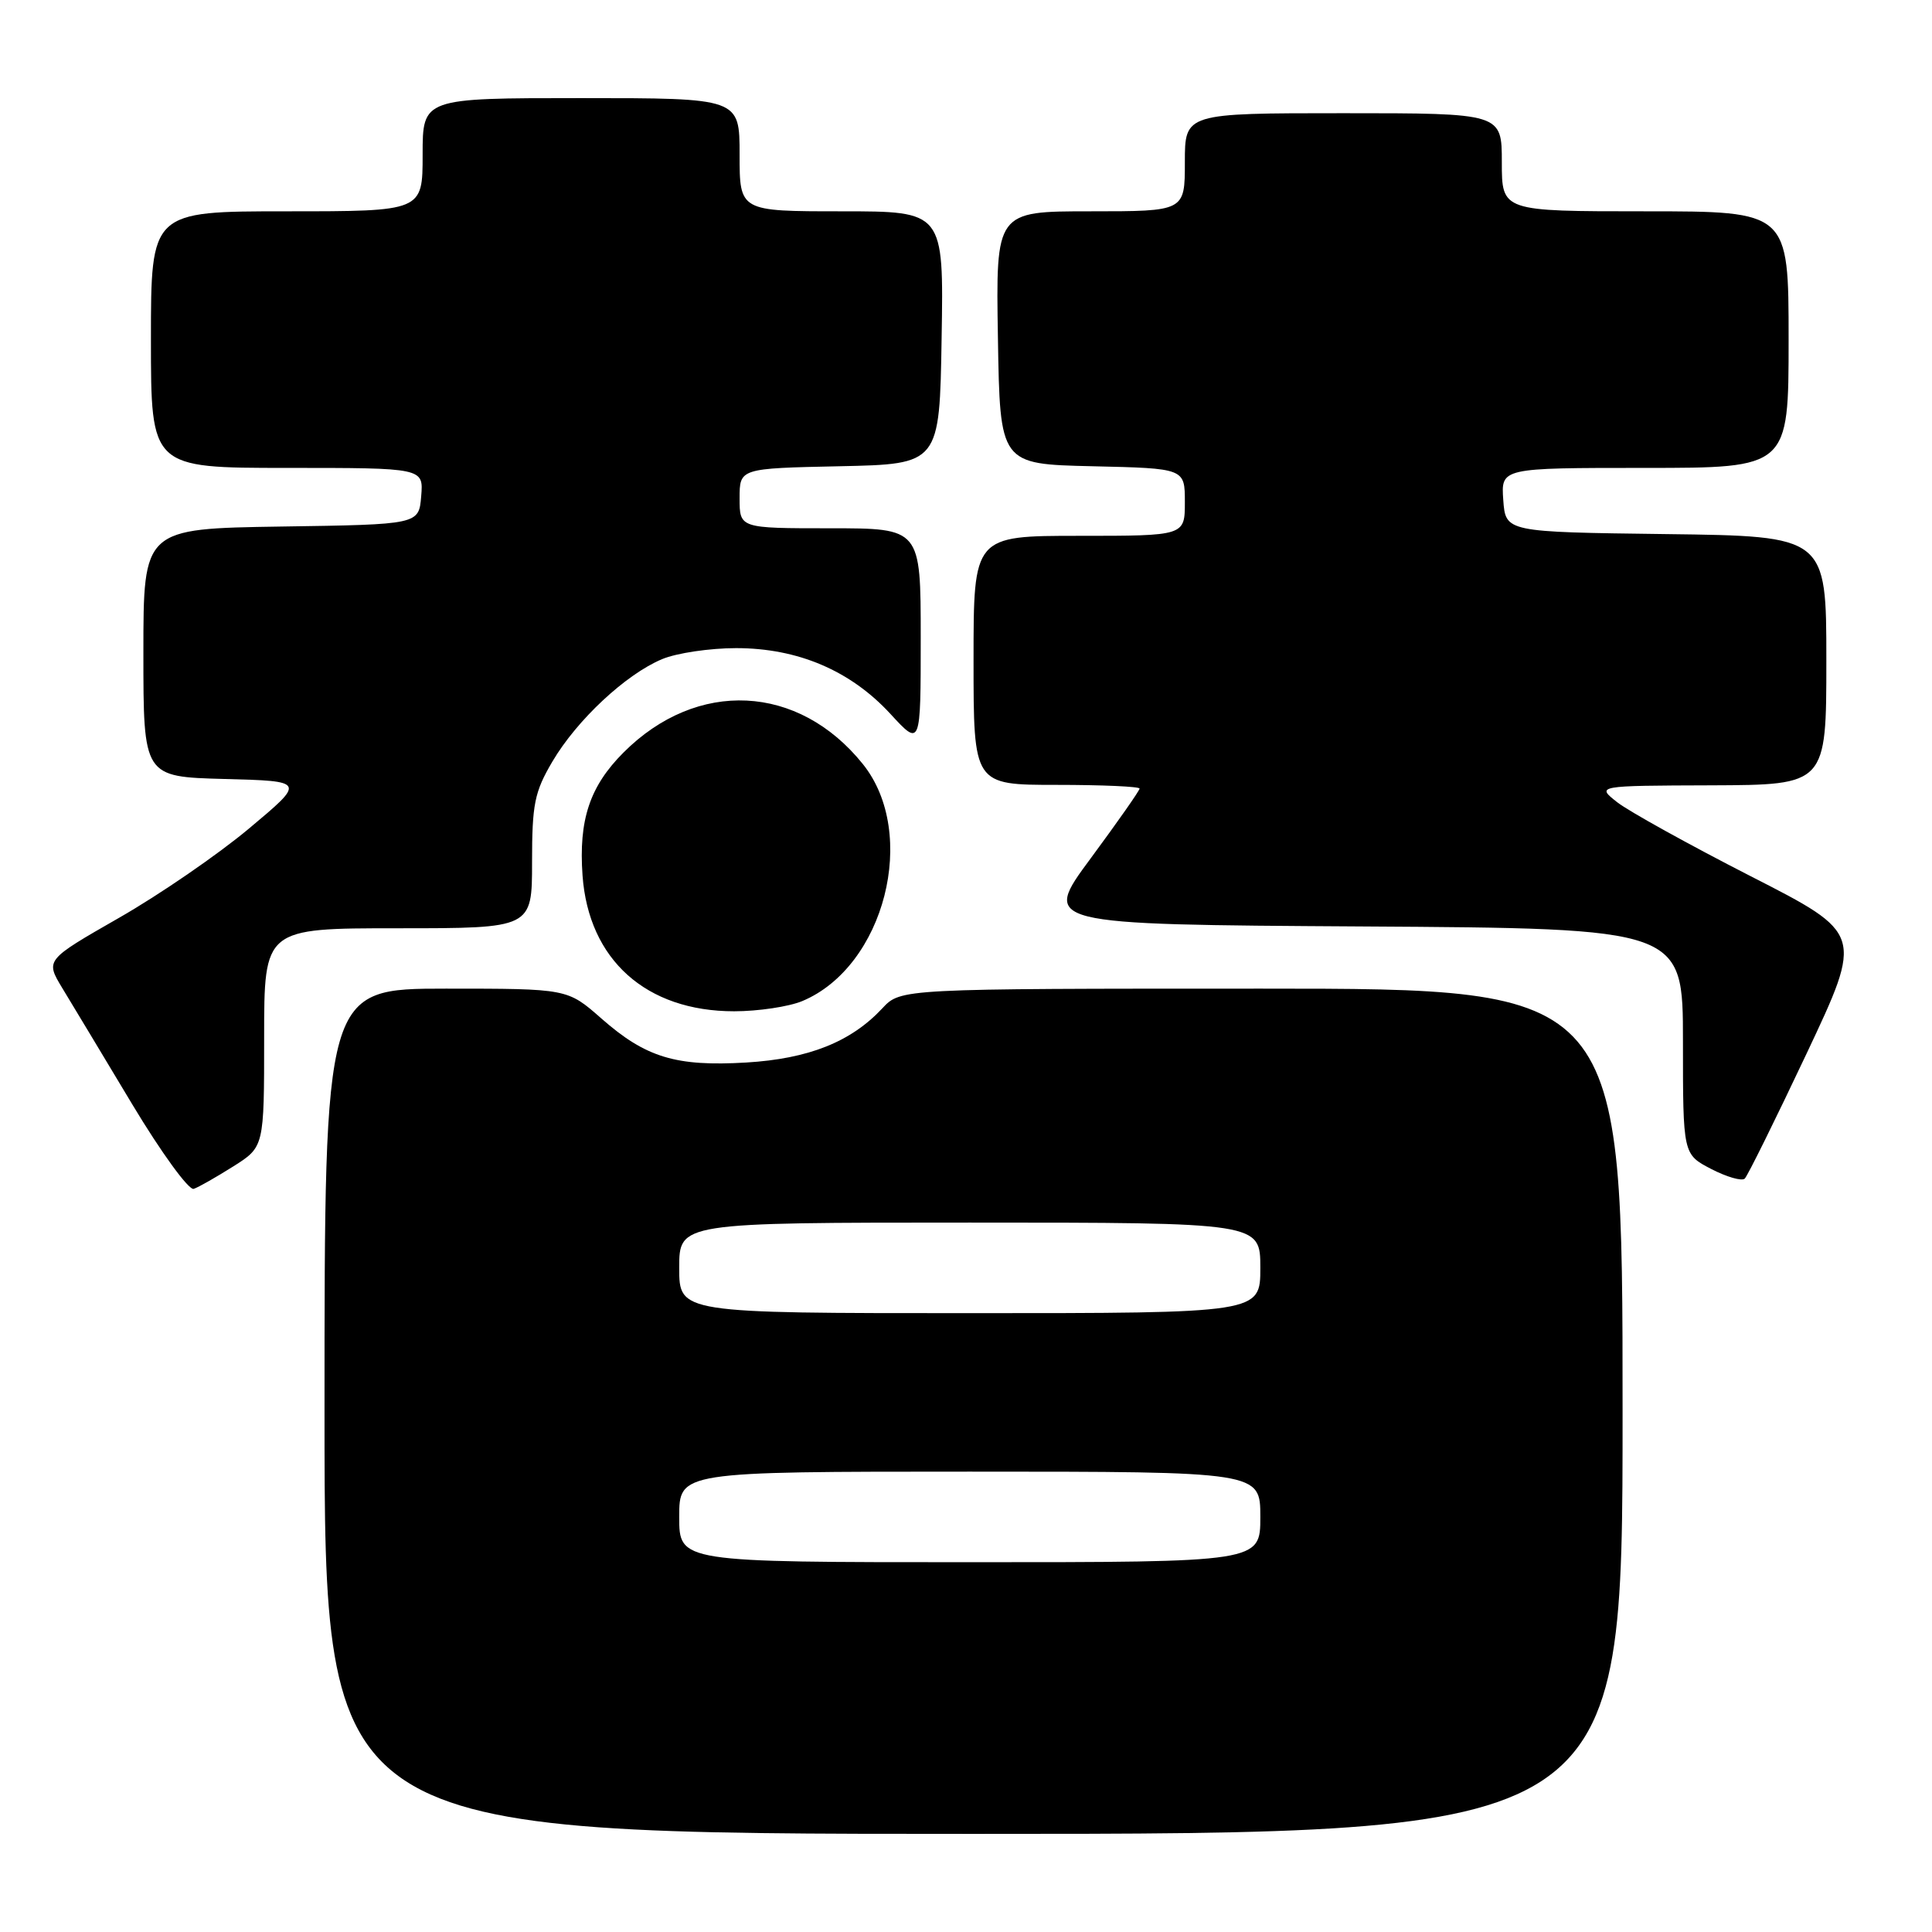 <?xml version="1.0" encoding="UTF-8" standalone="no"?>
<!DOCTYPE svg PUBLIC "-//W3C//DTD SVG 1.1//EN" "http://www.w3.org/Graphics/SVG/1.1/DTD/svg11.dtd" >
<svg xmlns="http://www.w3.org/2000/svg" xmlns:xlink="http://www.w3.org/1999/xlink" version="1.1" viewBox="0 0 256 256">
 <g >
 <path fill="currentColor"
d=" M 215.00 187.00 C 215.00 131.00 215.00 131.00 167.17 131.00 C 119.35 131.00 119.35 131.00 116.92 133.60 C 112.76 138.06 107.16 140.29 98.88 140.79 C 89.55 141.34 85.57 140.13 79.68 134.95 C 75.19 131.00 75.19 131.00 59.10 131.00 C 43.00 131.00 43.00 131.00 43.00 187.00 C 43.00 243.00 43.00 243.00 129.00 243.00 C 215.00 243.00 215.00 243.00 215.00 187.00 Z  M 30.92 154.55 C 35.00 151.97 35.00 151.97 35.00 137.49 C 35.00 123.00 35.00 123.00 52.75 123.00 C 70.50 123.00 70.50 123.00 70.50 114.25 C 70.50 106.55 70.82 104.95 73.19 100.92 C 76.43 95.41 82.92 89.35 87.73 87.34 C 89.66 86.53 94.07 85.88 97.54 85.88 C 105.71 85.88 112.69 88.85 117.98 94.59 C 122.00 98.96 122.00 98.96 122.00 84.48 C 122.00 70.00 122.00 70.00 110.00 70.00 C 98.00 70.00 98.00 70.00 98.00 66.03 C 98.00 62.06 98.00 62.06 111.25 61.78 C 124.50 61.50 124.50 61.50 124.77 44.75 C 125.05 28.00 125.05 28.00 111.52 28.00 C 98.00 28.00 98.00 28.00 98.00 20.50 C 98.00 13.00 98.00 13.00 77.00 13.00 C 56.00 13.00 56.00 13.00 56.00 20.50 C 56.00 28.00 56.00 28.00 38.00 28.00 C 20.00 28.00 20.00 28.00 20.00 45.00 C 20.00 62.00 20.00 62.00 38.06 62.00 C 56.12 62.00 56.12 62.00 55.81 65.75 C 55.50 69.50 55.50 69.50 37.25 69.77 C 19.00 70.05 19.00 70.05 19.00 86.49 C 19.00 102.93 19.00 102.93 29.75 103.22 C 40.50 103.50 40.50 103.50 33.00 109.78 C 28.88 113.23 21.11 118.57 15.75 121.63 C 6.01 127.21 6.01 127.21 8.25 130.92 C 9.49 132.96 13.65 139.87 17.50 146.29 C 21.36 152.72 25.03 157.76 25.67 157.53 C 26.32 157.31 28.68 155.96 30.92 154.55 Z  M 239.38 139.61 C 246.88 123.71 246.88 123.71 231.99 116.11 C 223.80 111.92 215.84 107.51 214.30 106.31 C 211.50 104.11 211.50 104.11 226.75 104.06 C 242.00 104.00 242.00 104.00 242.00 87.52 C 242.00 71.04 242.00 71.04 220.75 70.77 C 199.50 70.50 199.50 70.50 199.19 66.25 C 198.89 62.00 198.89 62.00 217.94 62.00 C 237.00 62.00 237.00 62.00 237.00 45.00 C 237.00 28.00 237.00 28.00 218.00 28.00 C 199.00 28.00 199.00 28.00 199.00 21.50 C 199.00 15.00 199.00 15.00 178.00 15.00 C 157.00 15.00 157.00 15.00 157.00 21.50 C 157.00 28.00 157.00 28.00 144.48 28.00 C 131.95 28.00 131.95 28.00 132.23 44.75 C 132.50 61.50 132.50 61.50 144.75 61.78 C 157.00 62.06 157.00 62.06 157.00 66.53 C 157.00 71.00 157.00 71.00 143.00 71.00 C 129.00 71.00 129.00 71.00 129.00 87.50 C 129.00 104.00 129.00 104.00 140.00 104.00 C 146.05 104.00 151.00 104.22 151.00 104.49 C 151.00 104.76 148.08 108.92 144.52 113.74 C 138.04 122.50 138.04 122.50 180.52 122.76 C 223.00 123.02 223.00 123.02 223.00 137.99 C 223.00 152.95 223.00 152.95 226.75 154.90 C 228.81 155.96 230.81 156.54 231.19 156.17 C 231.57 155.80 235.25 148.35 239.38 139.61 Z  M 106.30 132.65 C 117.22 128.09 121.73 110.45 114.33 101.24 C 105.79 90.61 92.37 89.96 82.63 99.70 C 78.14 104.19 76.66 108.64 77.19 116.02 C 78.00 127.18 85.62 134.00 97.28 134.00 C 100.46 134.00 104.52 133.39 106.30 132.65 Z  M 90.00 201.00 C 90.00 195.00 90.00 195.00 128.50 195.00 C 167.00 195.00 167.00 195.00 167.00 201.00 C 167.00 207.00 167.00 207.00 128.50 207.00 C 90.00 207.00 90.00 207.00 90.00 201.00 Z  M 90.00 168.00 C 90.00 162.00 90.00 162.00 128.50 162.00 C 167.00 162.00 167.00 162.00 167.00 168.00 C 167.00 174.00 167.00 174.00 128.50 174.00 C 90.00 174.00 90.00 174.00 90.00 168.00 Z "/>
</g>
</svg>